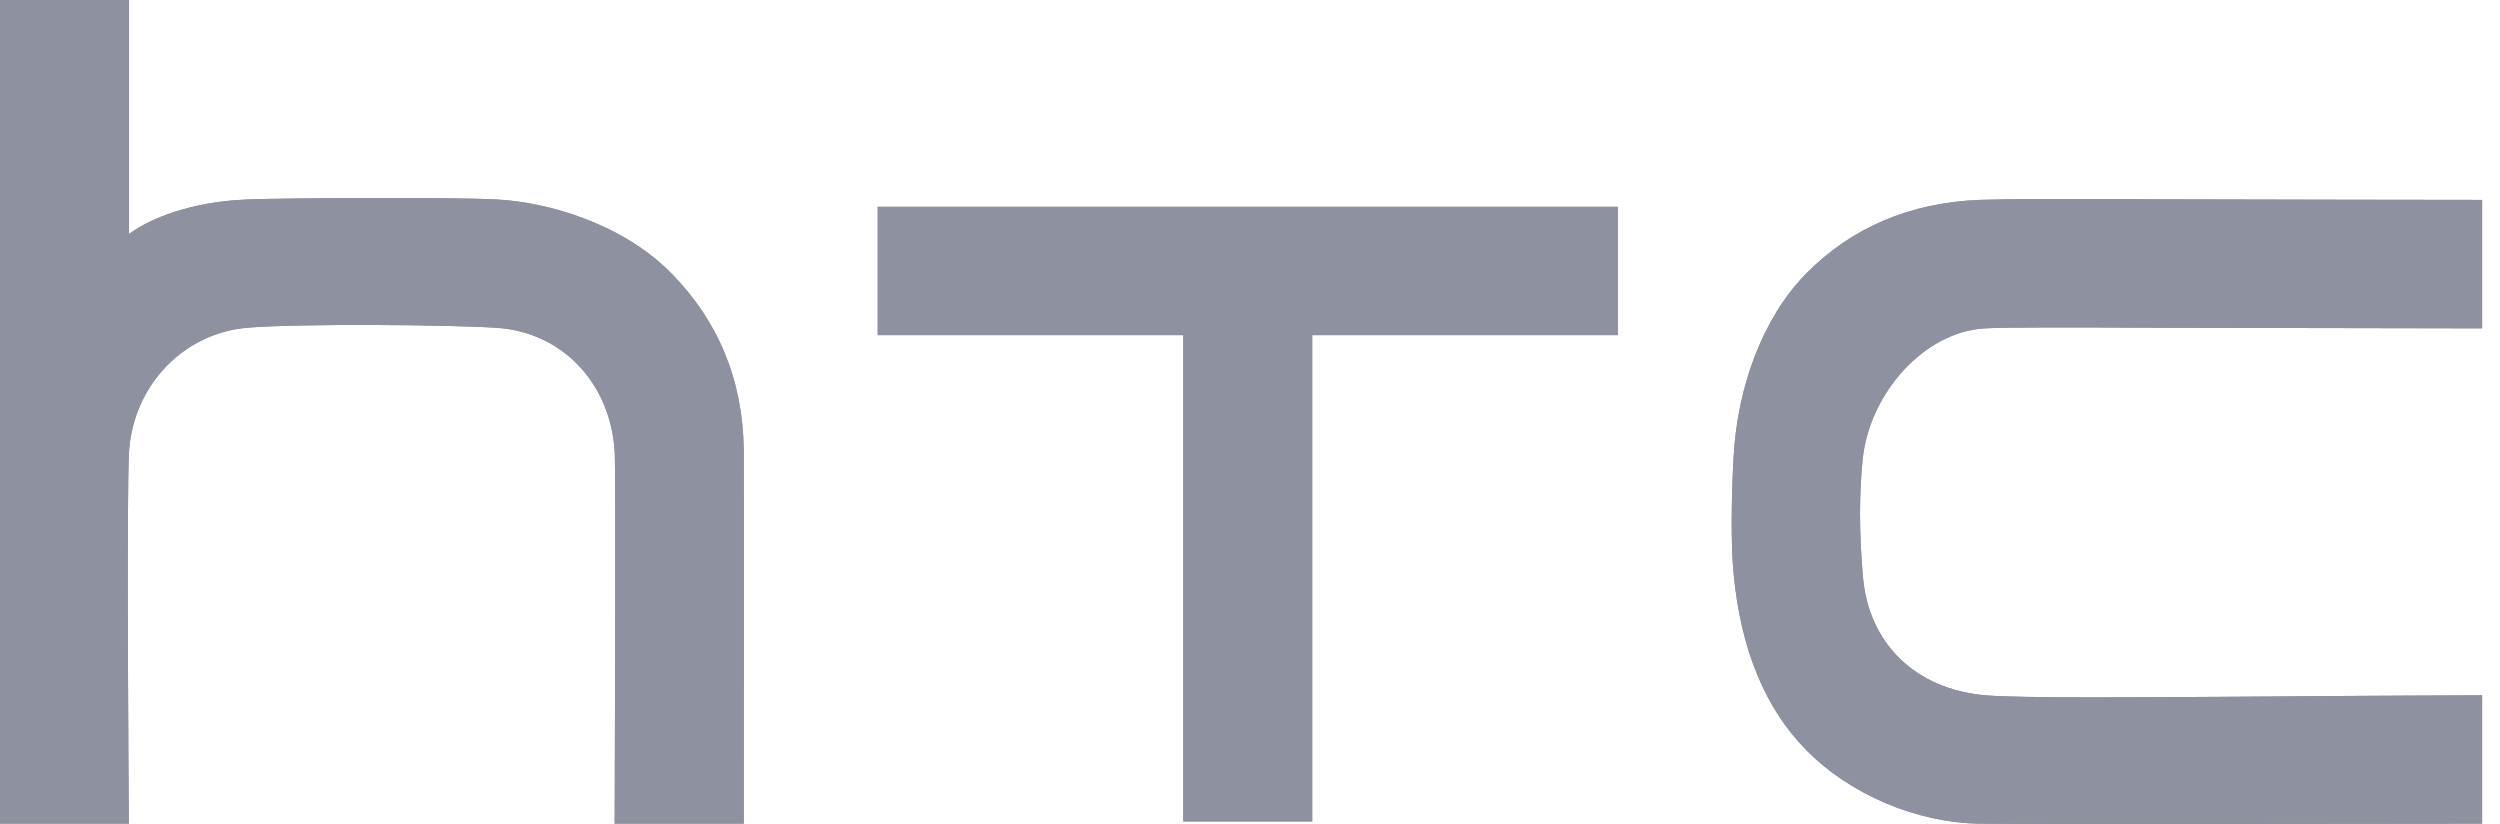<svg xmlns="http://www.w3.org/2000/svg" width="88" height="29" viewBox="0 0 88 29"><g><g><g><path fill="#8e919f" d="M80.105 24.516c-4.622.03-9 .067-10.222-.042-2.47-.215-4.12-1.83-4.311-4.208-.13-1.56-.13-2.852-.007-4.082.224-2.316 2.16-4.52 4.318-4.626.773-.042 2.841-.037 6.587-.02l10.901.02V7.037s-8.683-.01-11.293-.021c-3.504-.016-5.267-.018-6.385.02-2.457.095-4.516.97-6.116 2.595-1.516 1.535-2.421 3.977-2.554 6.449-.077 1.334-.102 3.076 0 4.113.25 2.659 1.112 4.745 2.554 6.206 1.542 1.57 3.89 2.565 6.119 2.594 1.83.024 17.675 0 17.675 0v-4.519s-4.812.018-7.266.042"/></g><g><path fill="#8e919f" d="M30.895 7.28v4.516h10.756v17.119h4.54V11.796h10.755V7.28z"/></g><g><path fill="#8e919f" d="M26.18 15.821c-.032-2.432-.89-4.519-2.555-6.206-1.735-1.766-4.383-2.5-6.116-2.592-1.507-.085-7.446-.058-8.84 0-1.964.083-3.395.67-4.113 1.205-.007.005-.014.002-.014-.01V0H0v28.993h4.535s-.09-11.867.011-13.16c.18-2.297 1.923-4.101 4.146-4.296 1.782-.152 7.13-.11 8.807.003 2.304.159 4.005 1.96 4.139 4.385.043.893-.002 13.068-.002 13.068h4.544s.012-12.128 0-13.172"/></g></g><g><g><path fill="#8e919f" d="M80.105 24.516c-4.622.03-9 .067-10.222-.042-2.47-.215-4.12-1.83-4.311-4.208-.13-1.56-.13-2.852-.007-4.082.224-2.316 2.16-4.52 4.318-4.626.773-.042 2.841-.037 6.587-.02l10.901.02V7.037s-8.683-.01-11.293-.021c-3.504-.016-5.267-.018-6.385.02-2.457.095-4.516.97-6.116 2.595-1.516 1.535-2.421 3.977-2.554 6.449-.077 1.334-.102 3.076 0 4.113.25 2.659 1.112 4.745 2.554 6.206 1.542 1.57 3.89 2.565 6.119 2.594 1.83.024 17.675 0 17.675 0v-4.519s-4.812.018-7.266.042"/></g><g><path fill="#8e919f" d="M30.895 7.28v4.516h10.756v17.119h4.54V11.796h10.755V7.28z"/></g><g><path fill="#8e919f" d="M26.18 15.821c-.032-2.432-.89-4.519-2.555-6.206-1.735-1.766-4.383-2.5-6.116-2.592-1.507-.085-7.446-.058-8.84 0-1.964.083-3.395.67-4.113 1.205-.007.005-.014.002-.014-.01V0H0v28.993h4.535s-.09-11.867.011-13.16c.18-2.297 1.923-4.101 4.146-4.296 1.782-.152 7.13-.11 8.807.003 2.304.159 4.005 1.96 4.139 4.385.043.893-.002 13.068-.002 13.068h4.544s.012-12.128 0-13.172"/></g></g></g></svg>